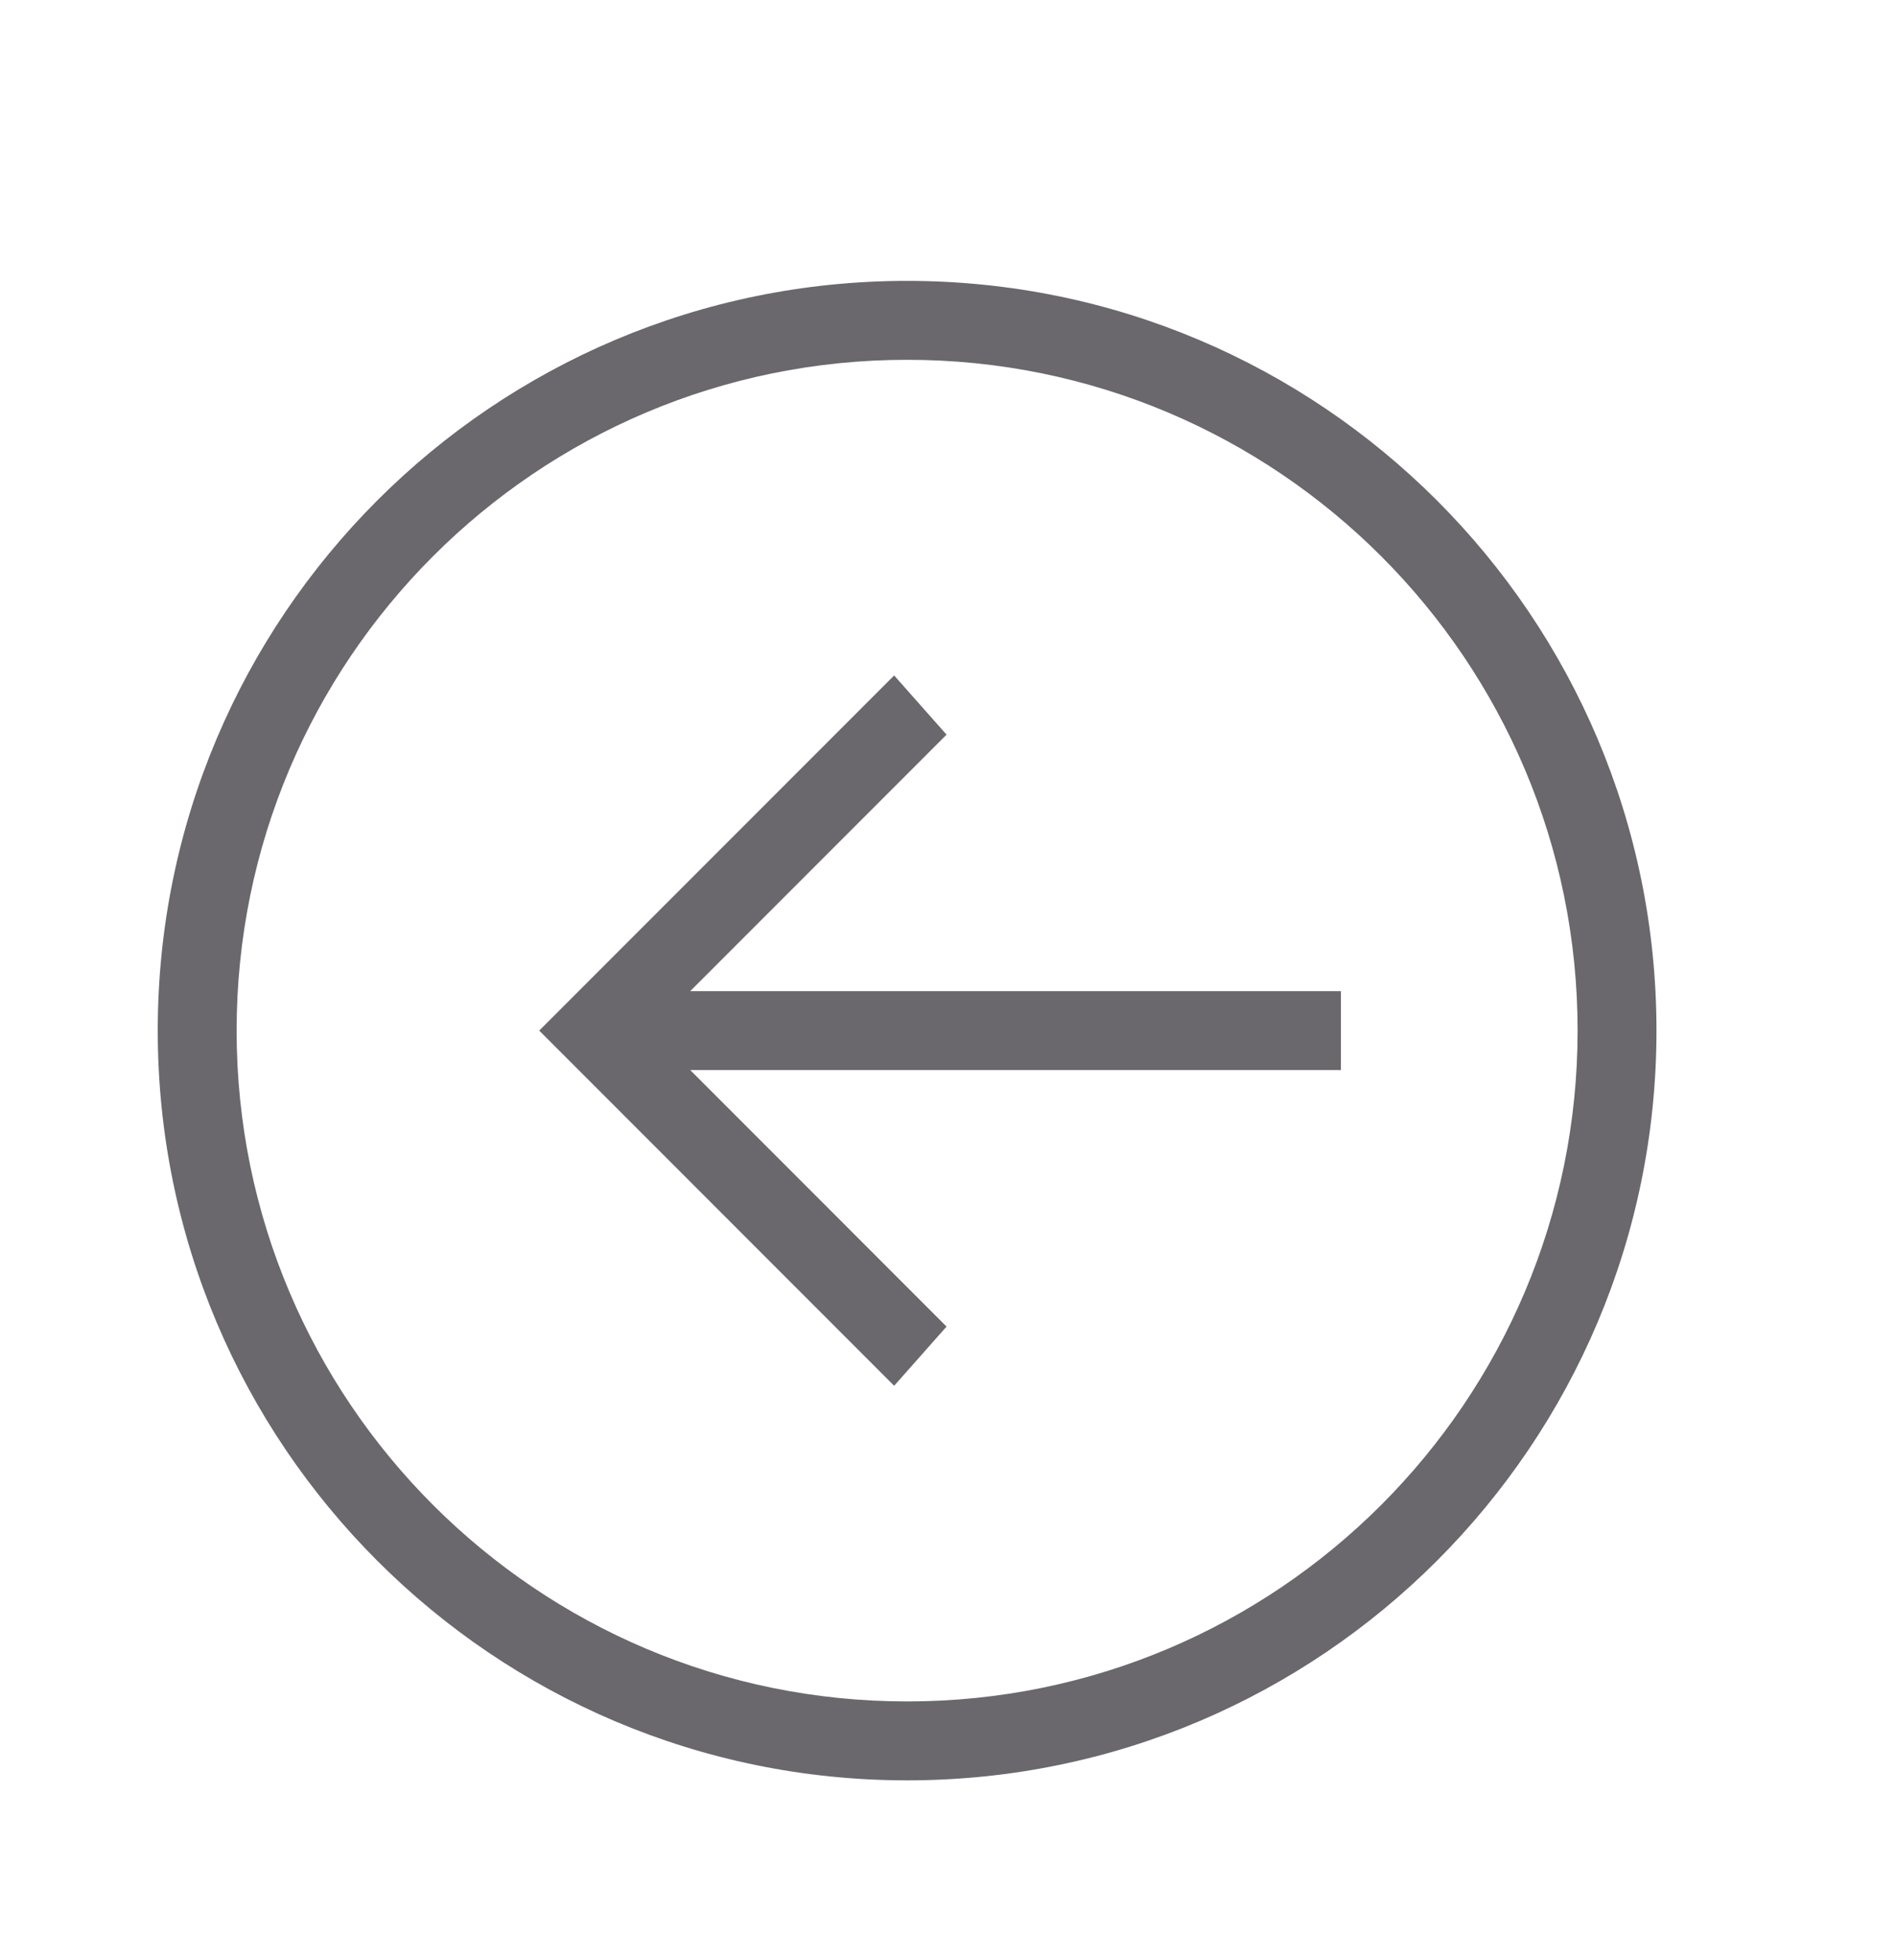 <svg width="30" height="31" viewBox="0 0 30 31" fill="none" xmlns="http://www.w3.org/2000/svg">
<path d="M21.217 16.922H10.921L14.977 20.979L14.148 21.915L8.532 16.298L14.148 10.682L14.977 11.618L10.921 15.674H21.217V16.922ZM2.496 16.298C2.496 9.75 7.805 4.442 14.353 4.442C20.901 4.442 26.21 9.75 26.21 16.298C26.21 22.846 20.901 28.155 14.353 28.155C7.805 28.155 2.496 22.846 2.496 16.298ZM3.744 16.298C3.744 22.157 8.494 26.907 14.353 26.907C20.212 26.907 24.962 22.157 24.962 16.298C24.962 10.439 20.212 5.69 14.353 5.69C8.494 5.69 3.744 10.439 3.744 16.298Z" fill="#6A676D"/>
</svg>
